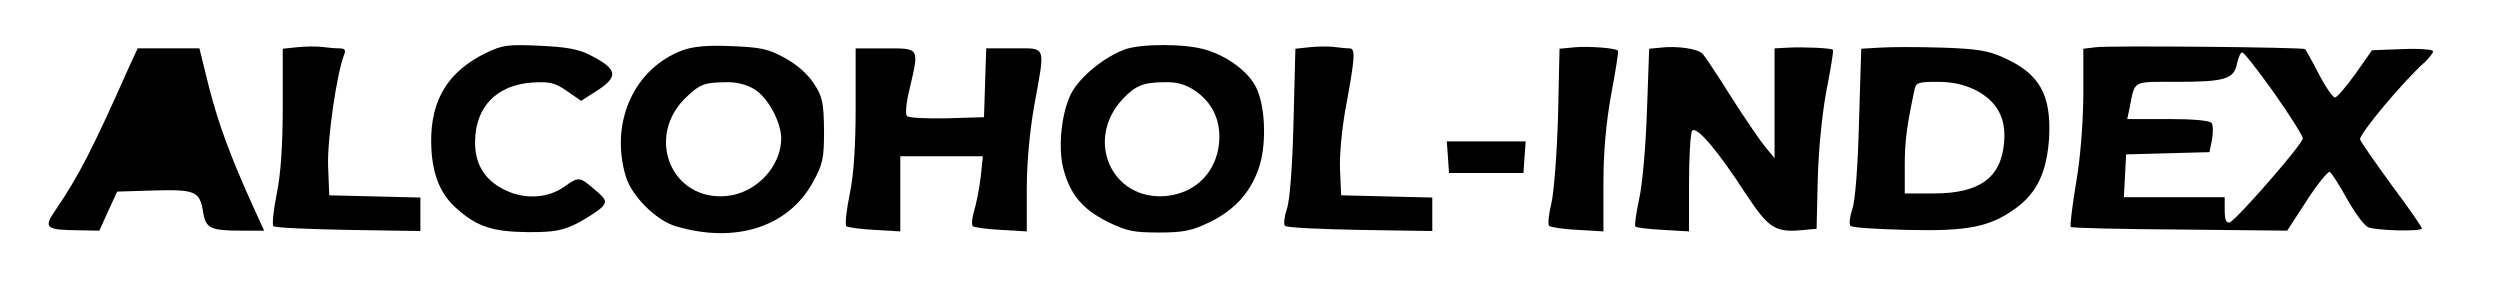 <?xml version="1.0" standalone="no"?>
<!DOCTYPE svg PUBLIC "-//W3C//DTD SVG 20010904//EN"
 "http://www.w3.org/TR/2001/REC-SVG-20010904/DTD/svg10.dtd">
<svg version="1.0" xmlns="http://www.w3.org/2000/svg"
 width="672pt" height="78pt" viewBox="0 0 672 78"
 preserveAspectRatio="xMidYMid meet">
<g transform="translate(0,78) scale(0.1,-0.1)"
fill="#000000" stroke="none">
<path d="M798 653 l-38 -4 0 -154 c0 -103 -5 -182 -16 -235 -9 -45 -13 -84 -9
-88 3 -4 94 -8 201 -10 l194 -3 0 45 0 45 -122 3 -123 3 -3 77 c-3 70 23 250
43 301 5 13 2 17 -13 17 -11 0 -32 2 -48 4 -16 2 -46 1 -66 -1z"/>
<path d="M1305 637 c-100 -49 -147 -125 -146 -238 1 -83 22 -139 69 -180 55
-49 97 -62 192 -63 72 0 93 4 136 26 27 15 56 34 64 43 11 14 9 20 -21 45 -41
35 -43 36 -81 9 -44 -32 -107 -36 -160 -10 -55 26 -82 70 -81 131 1 93 58 151
152 158 48 3 62 0 94 -22 l39 -27 33 21 c70 43 68 63 -9 102 -31 16 -65 22
-136 25 -85 4 -100 2 -145 -20z"/>
<path d="M1835 645 c-131 -49 -196 -194 -153 -339 16 -53 81 -118 134 -134
161 -48 303 -2 369 118 27 49 30 64 30 140 -1 74 -4 90 -27 125 -16 25 -45 51
-78 69 -45 25 -67 29 -144 32 -64 3 -103 -1 -131 -11z m193 -105 c36 -22 71
-87 72 -131 0 -77 -68 -149 -148 -156 -150 -13 -219 163 -105 268 35 33 47 37
103 38 29 1 57 -6 78 -19z"/>
<path d="M3023 647 c-56 -21 -121 -74 -144 -119 -26 -51 -36 -147 -20 -204 18
-67 51 -106 116 -139 52 -26 71 -30 140 -30 67 0 89 5 137 28 71 35 114 85
135 156 18 64 13 160 -11 207 -21 42 -77 83 -134 100 -54 17 -175 17 -219 1z
m188 -110 c48 -32 71 -81 66 -140 -7 -80 -64 -137 -144 -144 -145 -12 -218
151 -115 261 34 36 56 45 113 45 32 1 56 -6 80 -22z"/>
<path d="M3519 653 l-37 -4 -5 -197 c-3 -120 -10 -212 -18 -234 -7 -21 -9 -41
-5 -45 4 -5 95 -9 202 -11 l194 -3 0 45 0 45 -122 3 -123 3 -3 68 c-2 37 5
109 14 160 27 146 28 167 11 167 -8 0 -27 2 -43 4 -16 2 -45 1 -65 -1z"/>
<path d="M4234 653 l-42 -4 -4 -182 c-3 -101 -11 -205 -18 -234 -7 -29 -10
-56 -6 -60 4 -4 38 -9 77 -11 l69 -4 0 127 c0 88 7 164 21 242 12 63 20 115
18 117 -8 7 -76 12 -115 9z"/>
<path d="M4464 652 l-31 -3 -6 -167 c-3 -92 -12 -198 -21 -237 -8 -38 -13 -72
-10 -74 3 -3 36 -7 75 -9 l69 -4 0 128 c0 71 4 135 8 142 11 16 69 -52 146
-171 61 -92 78 -103 156 -95 l33 3 3 130 c2 79 11 173 23 239 12 60 20 111 18
112 -4 5 -78 8 -119 6 l-38 -2 0 -147 0 -148 -25 30 c-14 17 -55 77 -92 135
-36 58 -71 110 -77 116 -13 13 -67 21 -112 16z"/>
<path d="M5054 652 l-51 -3 -6 -197 c-3 -118 -10 -212 -18 -234 -7 -21 -9 -41
-5 -45 4 -5 72 -9 152 -11 164 -4 223 8 292 58 58 42 84 98 90 190 6 116 -26
172 -122 215 -41 19 -73 24 -166 27 -63 2 -138 2 -166 0z m256 -114 c58 -30
83 -75 77 -141 -8 -95 -66 -137 -189 -137 l-78 0 0 75 c0 65 5 104 26 203 4
20 10 22 62 22 40 0 71 -7 102 -22z"/>
<path d="M5633 653 l-33 -4 0 -127 c-1 -78 -8 -169 -20 -237 -10 -60 -16 -112
-14 -115 3 -3 135 -6 294 -7 l288 -3 52 80 c29 45 57 79 62 78 5 -2 26 -35 47
-73 21 -37 46 -72 57 -76 23 -9 144 -12 144 -3 0 4 -36 56 -81 116 -44 61 -83
116 -85 123 -5 12 118 159 175 209 11 11 21 23 21 28 0 5 -37 8 -82 6 l-82 -3
-45 -64 c-25 -35 -50 -64 -55 -63 -5 0 -25 28 -43 63 -18 35 -35 65 -37 67 -6
5 -525 10 -563 5z m480 -123 c42 -60 77 -115 77 -122 0 -15 -179 -220 -197
-226 -9 -2 -13 8 -13 32 l0 36 -135 0 -136 0 3 57 3 58 112 3 112 3 7 34 c3
18 3 38 -1 44 -4 7 -49 11 -116 11 l-111 0 7 33 c14 72 6 67 125 67 130 0 155
7 163 49 4 17 10 31 14 30 5 0 43 -49 86 -109z"/>
<path d="M346 598 c-96 -216 -134 -291 -197 -383 -33 -48 -26 -53 62 -54 l56
-1 24 53 24 52 99 3 c111 3 123 -2 132 -58 7 -44 19 -50 106 -50 l58 0 -26 57
c-63 138 -97 230 -122 328 l-26 105 -83 0 -83 0 -24 -52z"/>
<path d="M2300 493 c0 -104 -5 -183 -16 -235 -9 -44 -13 -82 -9 -86 3 -3 37
-8 76 -10 l69 -4 0 101 0 101 111 0 111 0 -6 -57 c-4 -32 -12 -73 -18 -91 -5
-18 -7 -36 -3 -40 3 -3 37 -8 76 -10 l69 -4 0 114 c0 71 8 156 20 224 30 165
34 154 -55 154 l-74 0 -3 -92 -3 -93 -99 -3 c-55 -1 -103 1 -108 6 -5 5 -2 37
7 73 26 112 28 109 -65 109 l-80 0 0 -157z"/>
<path d="M3892 358 l3 -43 100 0 100 0 3 43 3 42 -106 0 -106 0 3 -42z"/>
</g>
</svg>
